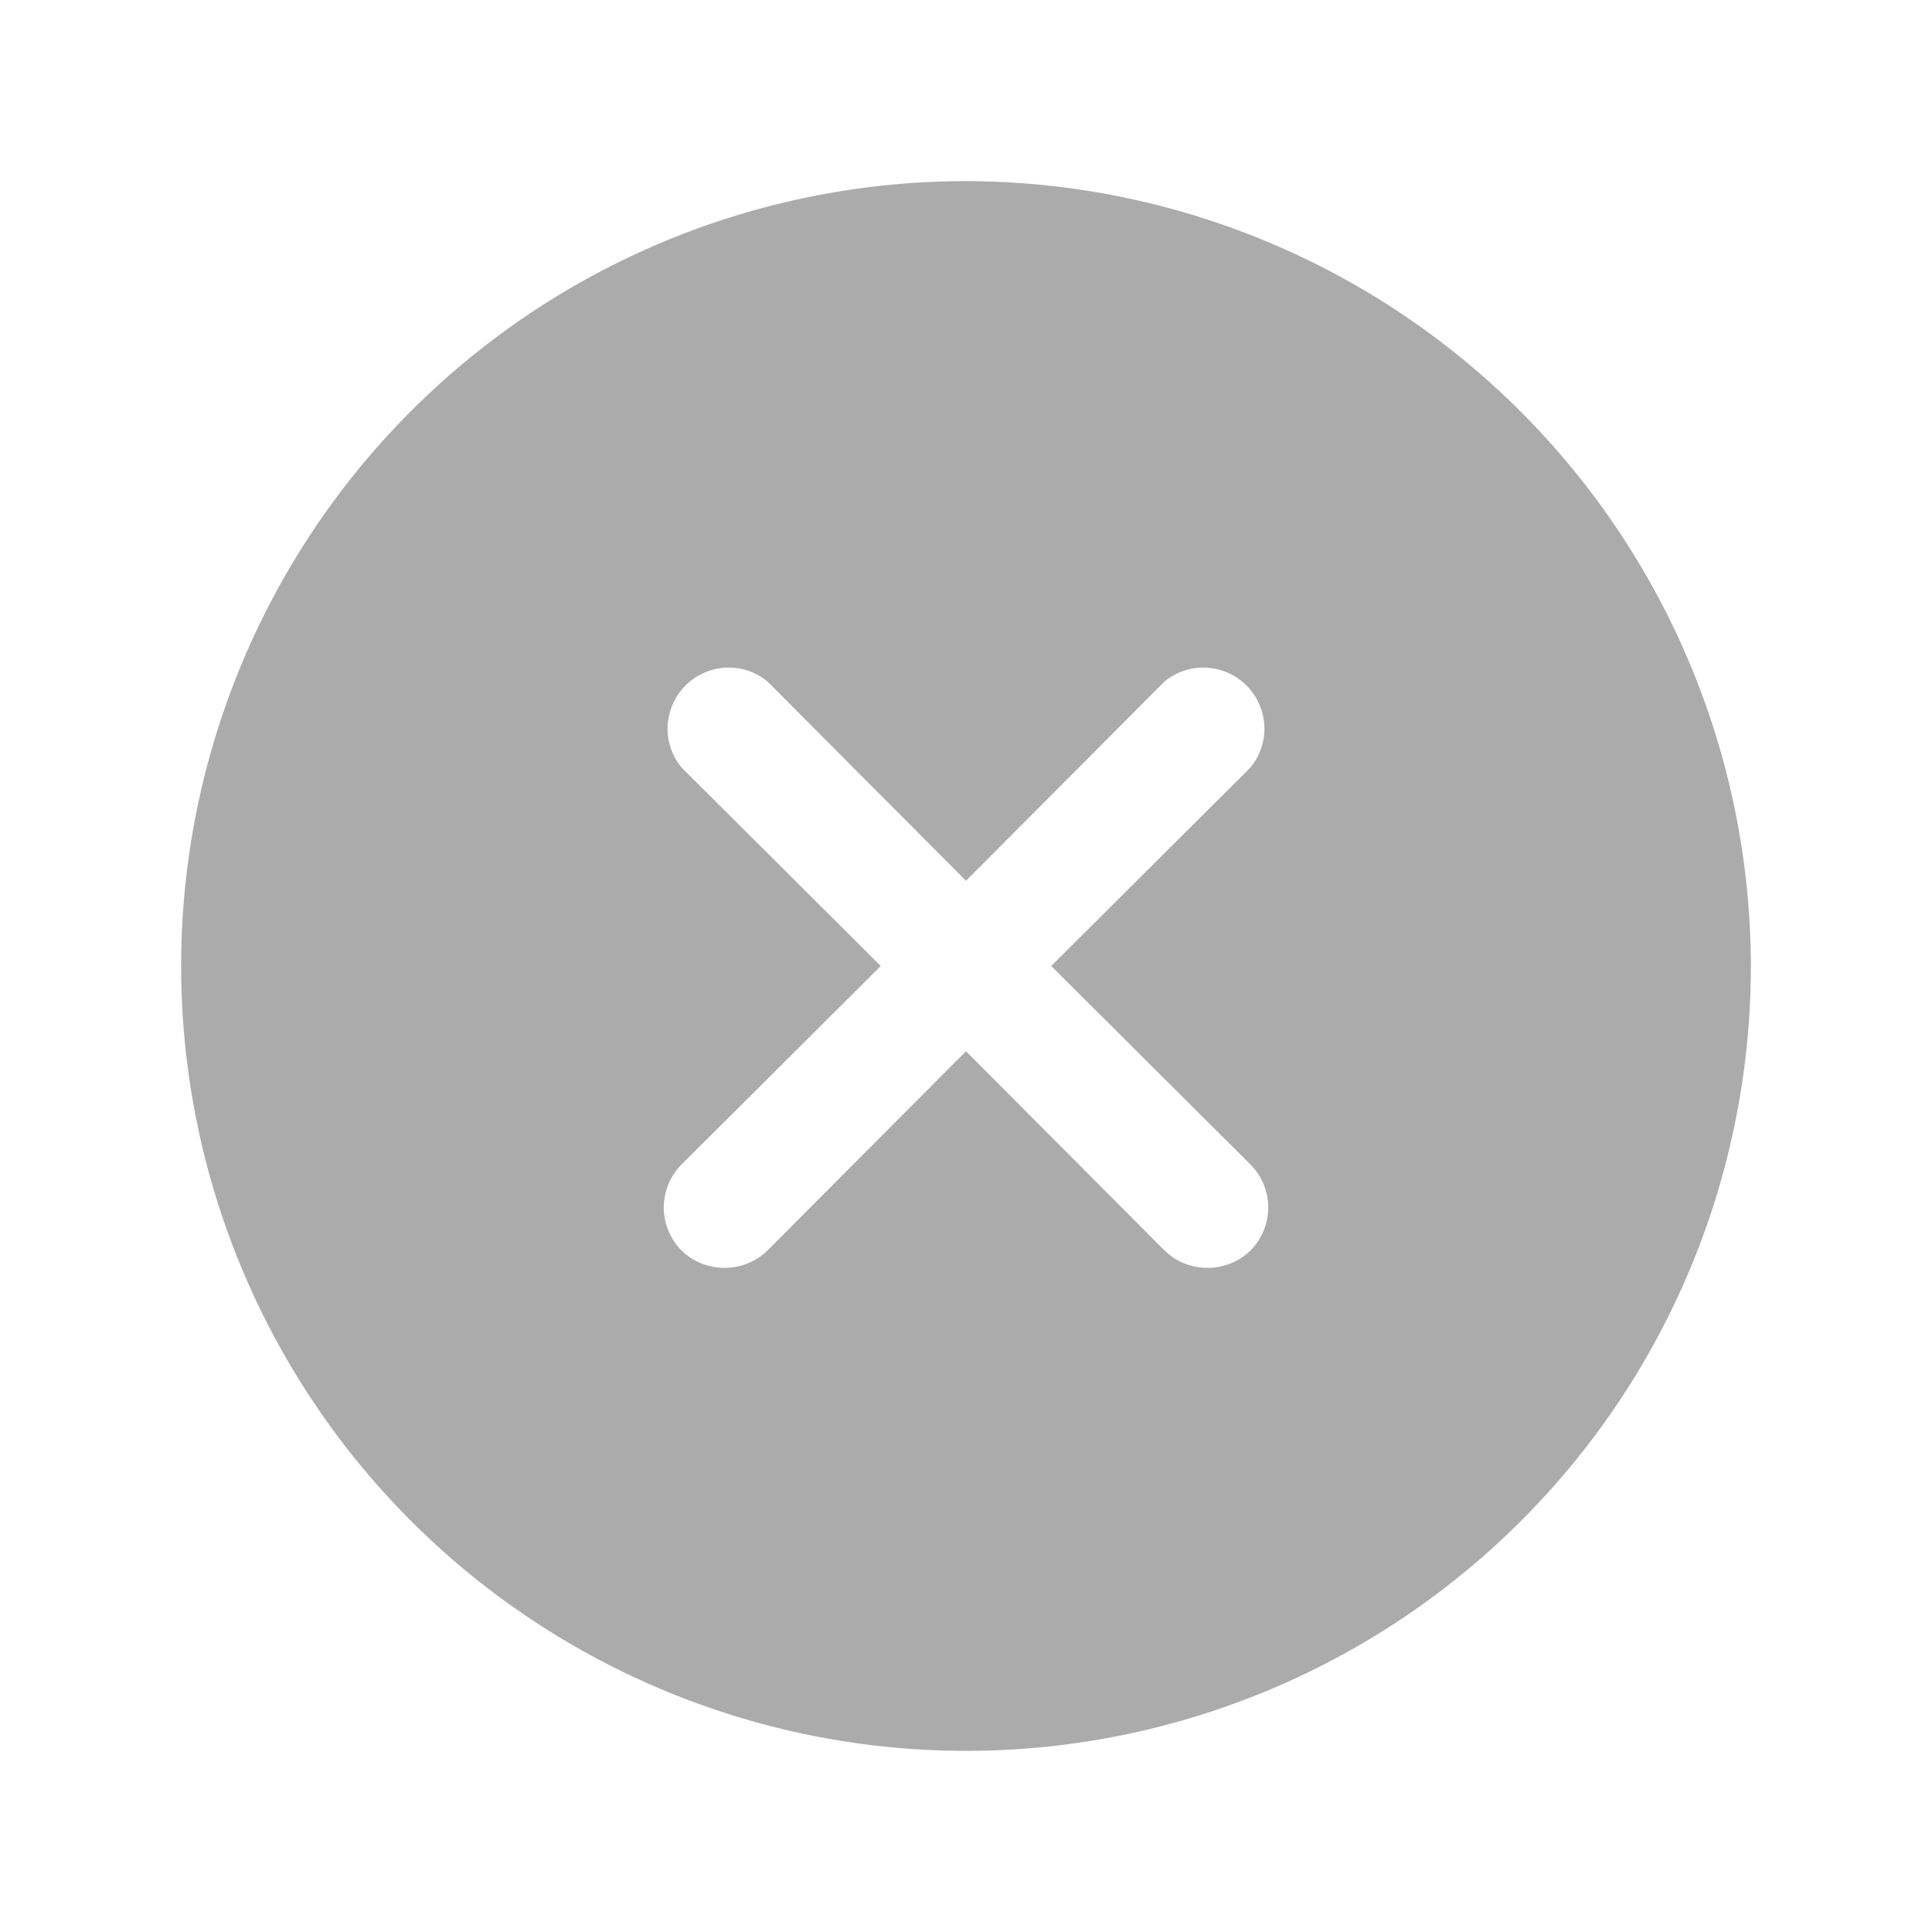 <svg width="16" height="16" viewBox="0 0 16 16" fill="none" xmlns="http://www.w3.org/2000/svg">
<path d="M8 1.5C6.714 1.5 5.458 1.881 4.389 2.595C3.32 3.31 2.487 4.325 1.995 5.513C1.503 6.7 1.374 8.007 1.625 9.268C1.876 10.529 2.495 11.687 3.404 12.596C4.313 13.505 5.471 14.124 6.732 14.375C7.993 14.626 9.3 14.497 10.487 14.005C11.675 13.513 12.69 12.68 13.405 11.611C14.119 10.542 14.5 9.286 14.5 8C14.497 6.277 13.811 4.626 12.592 3.407C11.374 2.189 9.723 1.503 8 1.5V1.5ZM10.356 9.644C10.45 9.739 10.503 9.867 10.503 10C10.503 10.133 10.45 10.261 10.356 10.356C10.261 10.449 10.133 10.5 10 10.5C9.867 10.5 9.739 10.449 9.644 10.356L8 8.706L6.356 10.356C6.261 10.449 6.133 10.5 6 10.5C5.867 10.5 5.739 10.449 5.644 10.356C5.55 10.261 5.497 10.133 5.497 10C5.497 9.867 5.55 9.739 5.644 9.644L7.294 8L5.644 6.356C5.564 6.259 5.523 6.136 5.529 6.01C5.536 5.885 5.588 5.766 5.677 5.677C5.766 5.588 5.885 5.536 6.01 5.529C6.136 5.523 6.259 5.564 6.356 5.644L8 7.294L9.644 5.644C9.741 5.564 9.864 5.523 9.99 5.529C10.115 5.536 10.234 5.588 10.323 5.677C10.412 5.766 10.464 5.885 10.471 6.01C10.477 6.136 10.436 6.259 10.356 6.356L8.706 8L10.356 9.644Z" fill="#ABABAB"/>
</svg>
